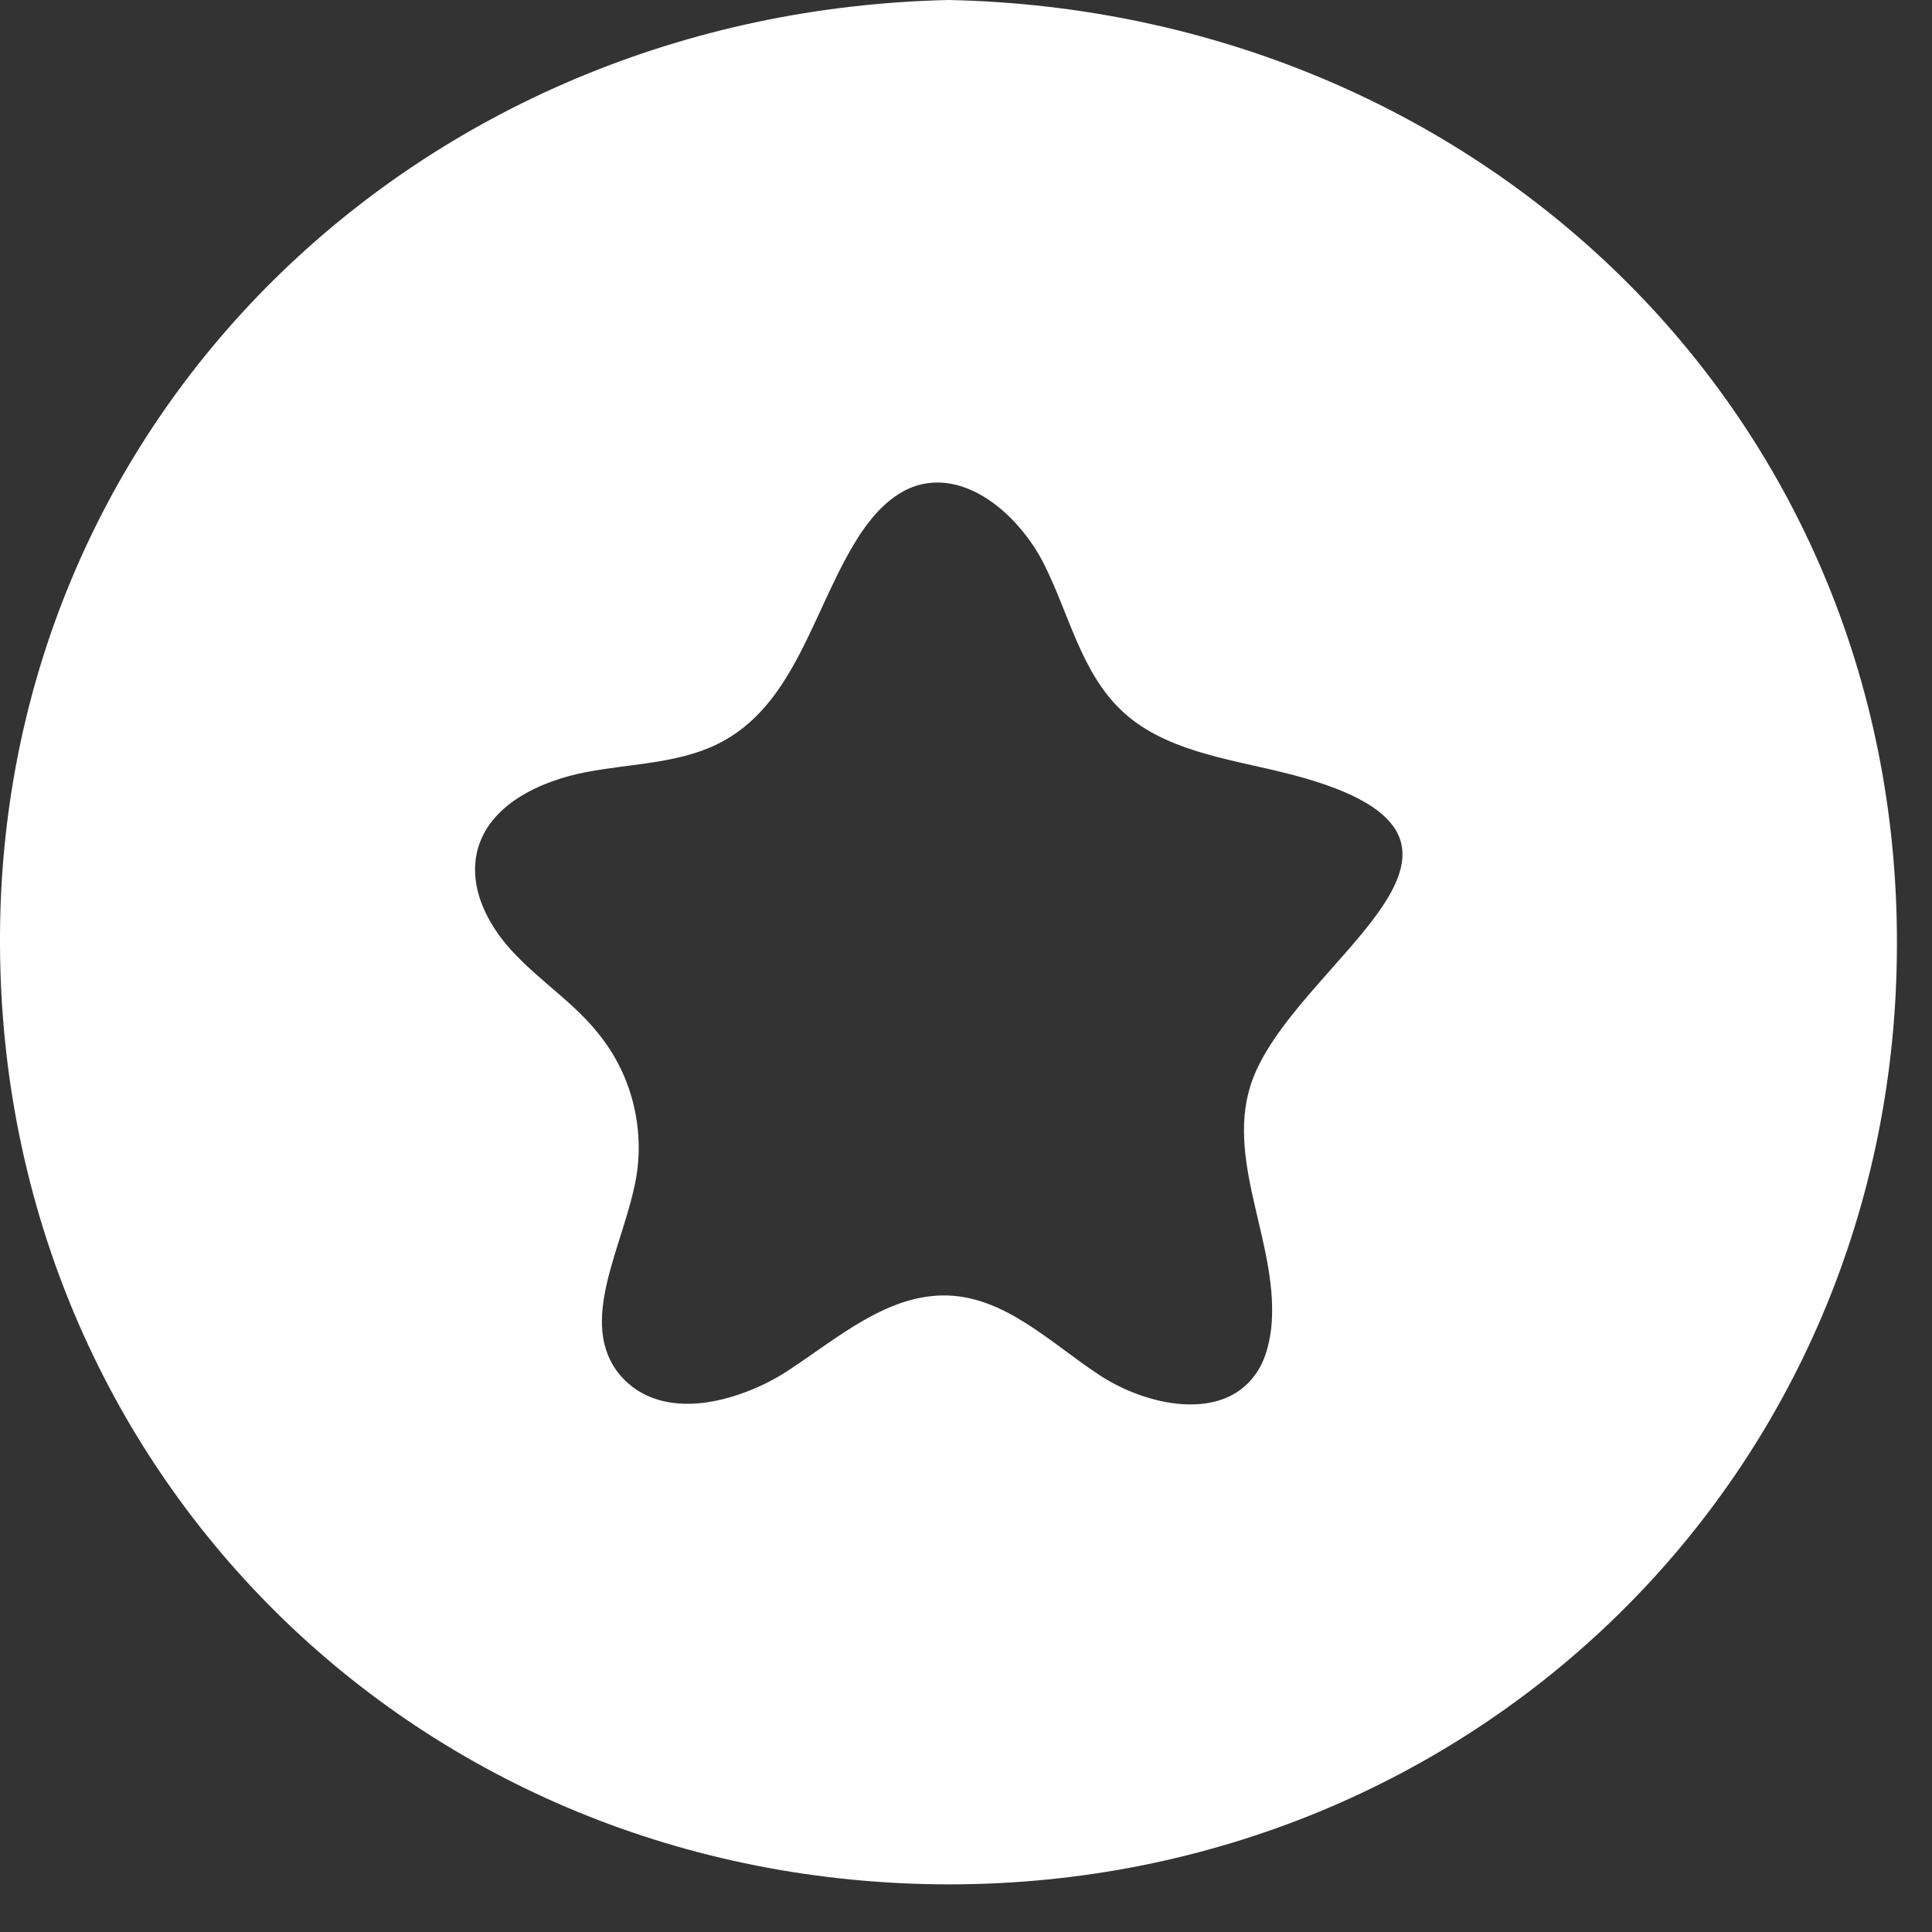 <svg width="40" height="40" viewBox="0 0 40 40" fill="none" xmlns="http://www.w3.org/2000/svg">
<rect x="0" y="0" width="40" height="40" fill="#333333" stroke="none"/>
<path d="M19.645 0C30.56 0.228 39.289 8.513 39.274 19.536C39.274 30.53 30.517 39 19.673 39.014C8.629 39.014 0.043 30.459 0 19.564C-0.057 8.698 8.614 0.242 19.645 0ZM14.539 29.047C15.143 28.976 15.79 28.719 16.294 28.391C17.344 27.706 18.379 26.779 19.63 26.822C20.824 26.865 21.759 27.806 22.751 28.462C23.743 29.118 25.296 29.432 25.986 28.462C26.188 28.191 26.274 27.849 26.317 27.521C26.504 25.824 25.383 24.113 25.886 22.487C26.691 19.906 32.142 17.34 26.533 15.985C25.368 15.7 24.074 15.529 23.211 14.702C22.377 13.903 22.132 12.705 21.615 11.679C21.097 10.652 19.975 9.682 18.897 10.082C18.451 10.253 18.106 10.623 17.833 11.023C16.869 12.477 16.524 14.473 14.999 15.329C14.137 15.814 13.101 15.8 12.138 15.985C11.174 16.17 10.11 16.669 9.88 17.625C9.693 18.409 10.124 19.208 10.685 19.778C11.246 20.363 11.936 20.805 12.425 21.446C13.072 22.259 13.346 23.343 13.173 24.37C12.929 25.781 11.922 27.378 12.842 28.476C13.274 28.976 13.892 29.118 14.539 29.047Z" fill="white"/>
</svg>
